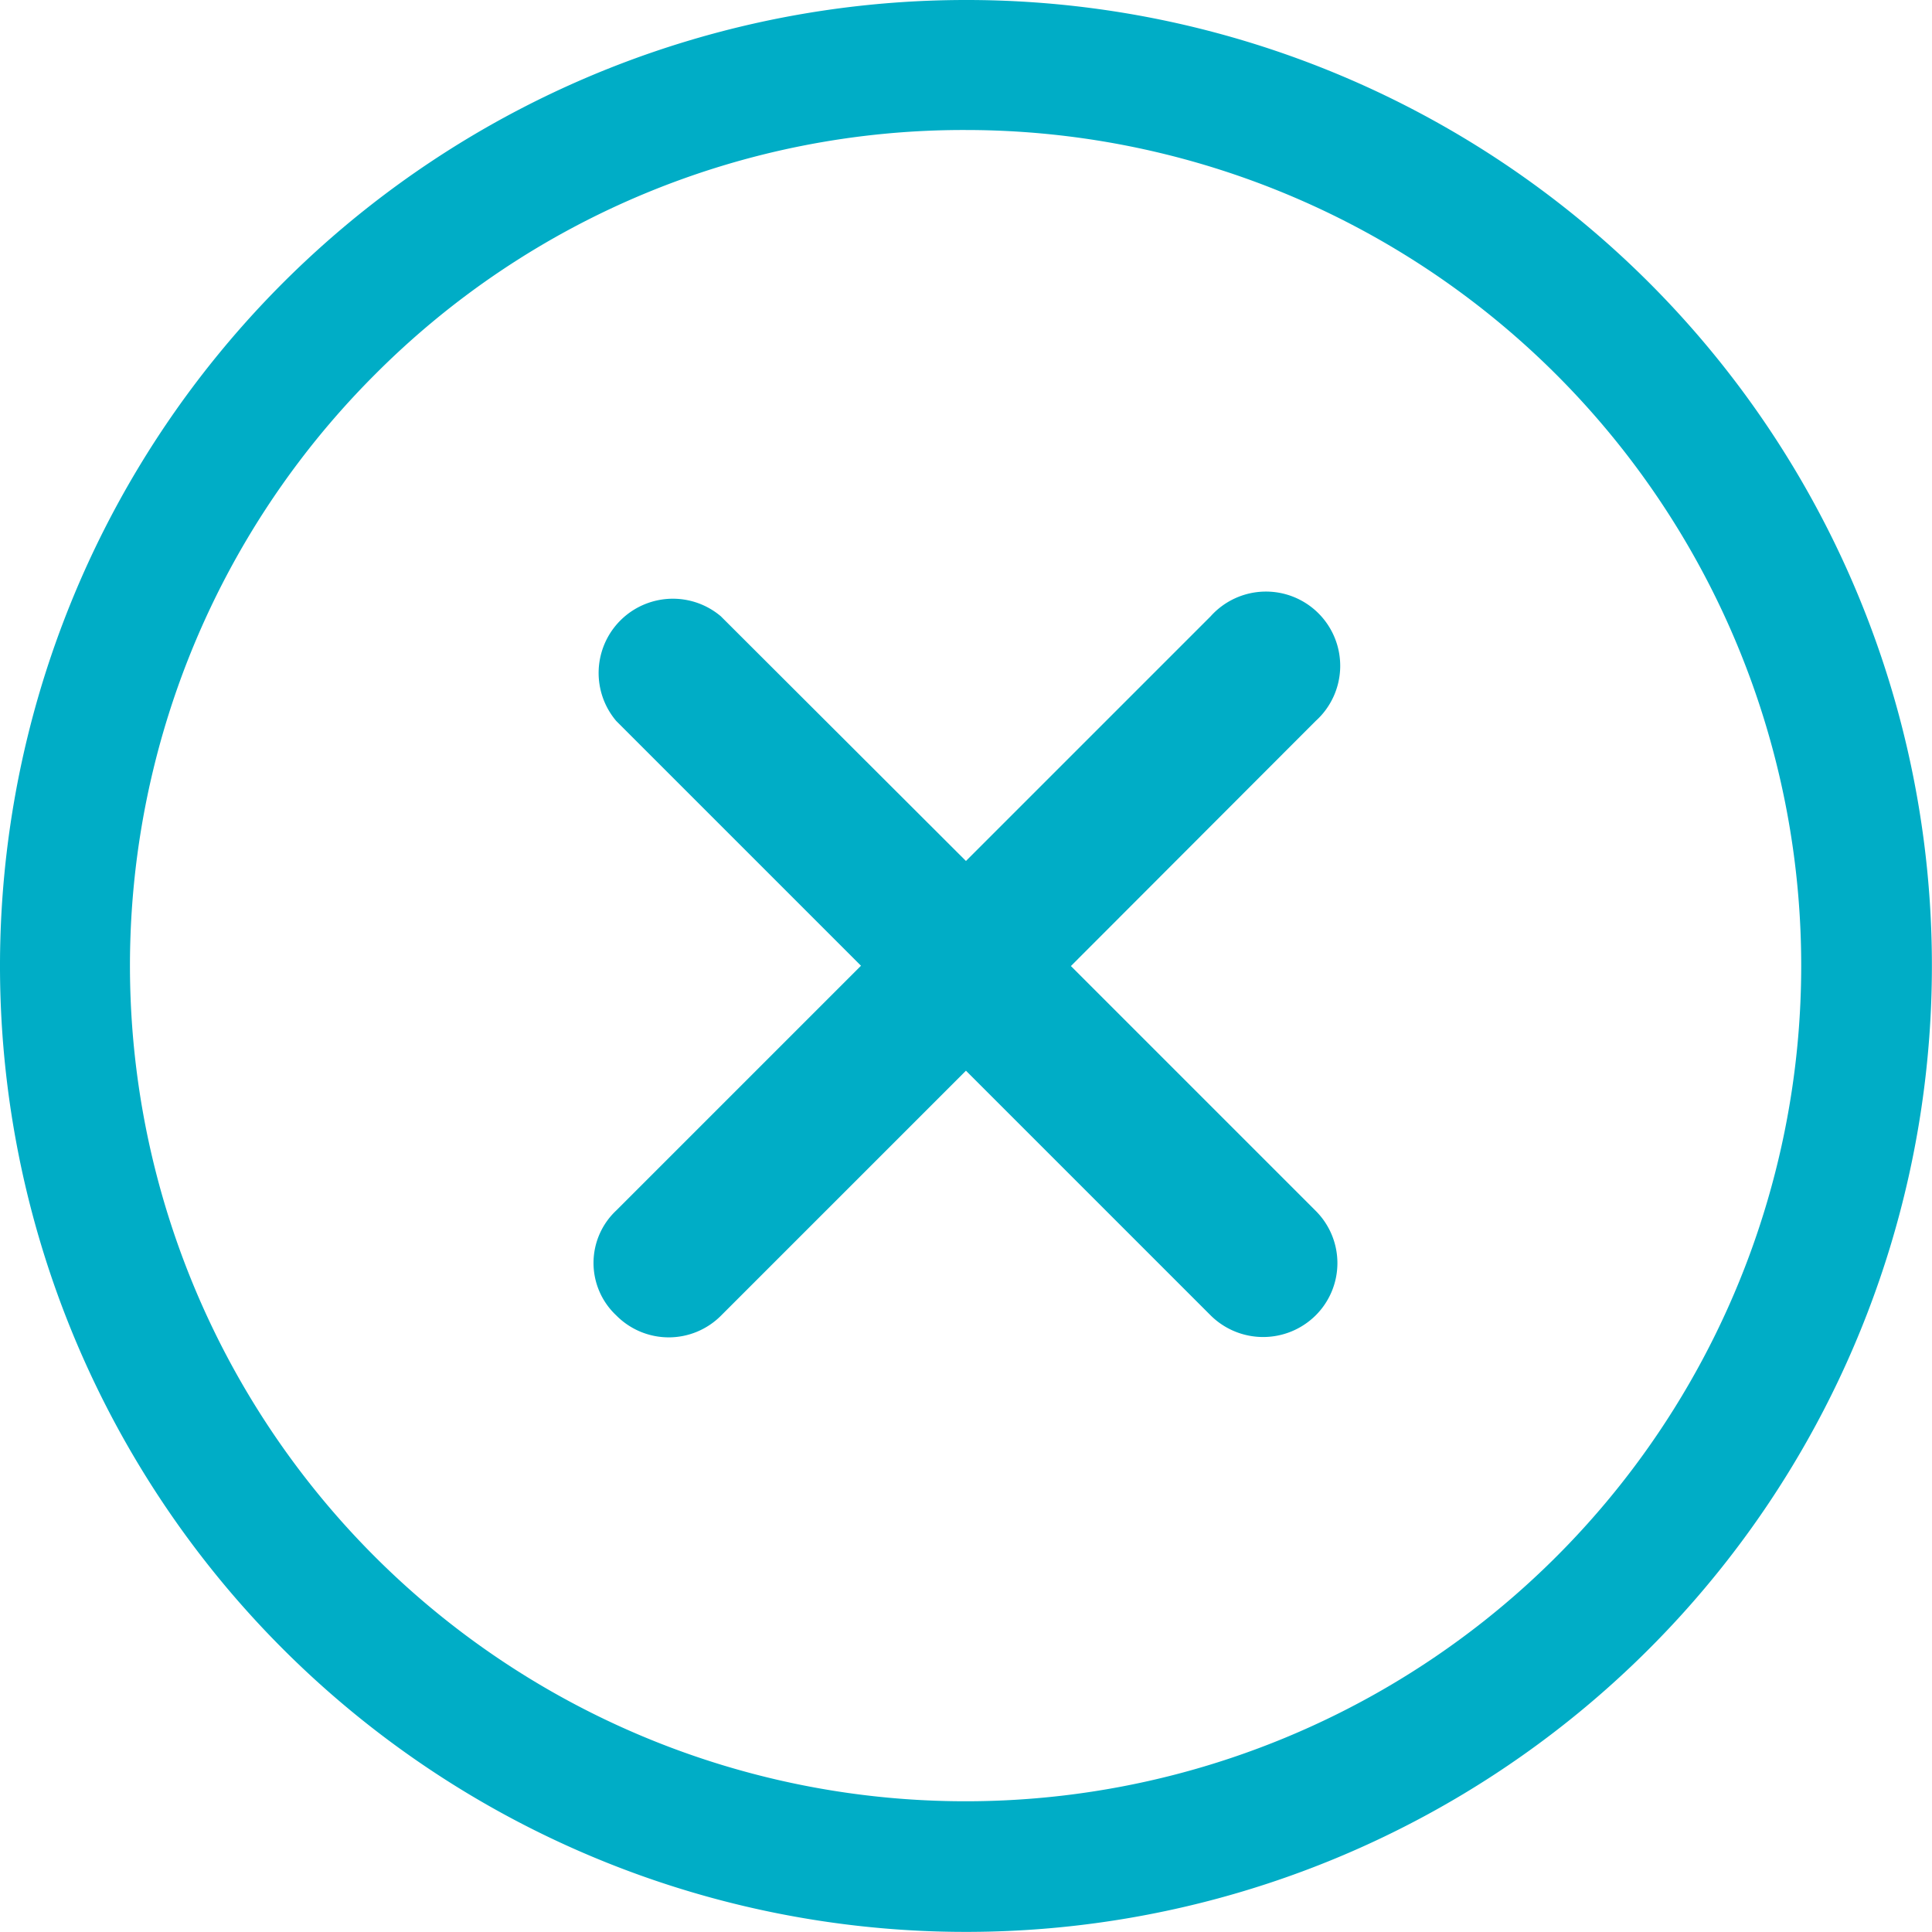 <svg xmlns="http://www.w3.org/2000/svg" width="18.813" height="18.813" viewBox="0 0 18.813 18.813"><defs><style>.a{fill:#00adc6;}</style></defs><g transform="translate(-3.375 -3.375)"><path class="a" d="M19.392,18.369l-2.383-2.383L19.392,13.6A.723.723,0,1,0,18.37,12.58l-2.383,2.383L13.6,12.58A.723.723,0,0,0,12.582,13.6l2.383,2.383-2.383,2.383a.7.7,0,0,0,0,1.022.718.718,0,0,0,1.022,0l2.383-2.383,2.383,2.383a.726.726,0,0,0,1.022,0A.718.718,0,0,0,19.392,18.369Z" transform="translate(-3.206 -3.204)"/><path class="a" d="M12.781,4.641A8.137,8.137,0,1,1,7.024,7.024a8.086,8.086,0,0,1,5.757-2.383m0-1.266a9.406,9.406,0,1,0,9.406,9.406,9.4,9.4,0,0,0-9.406-9.406Z" transform="translate(0 0)"/></g></svg>